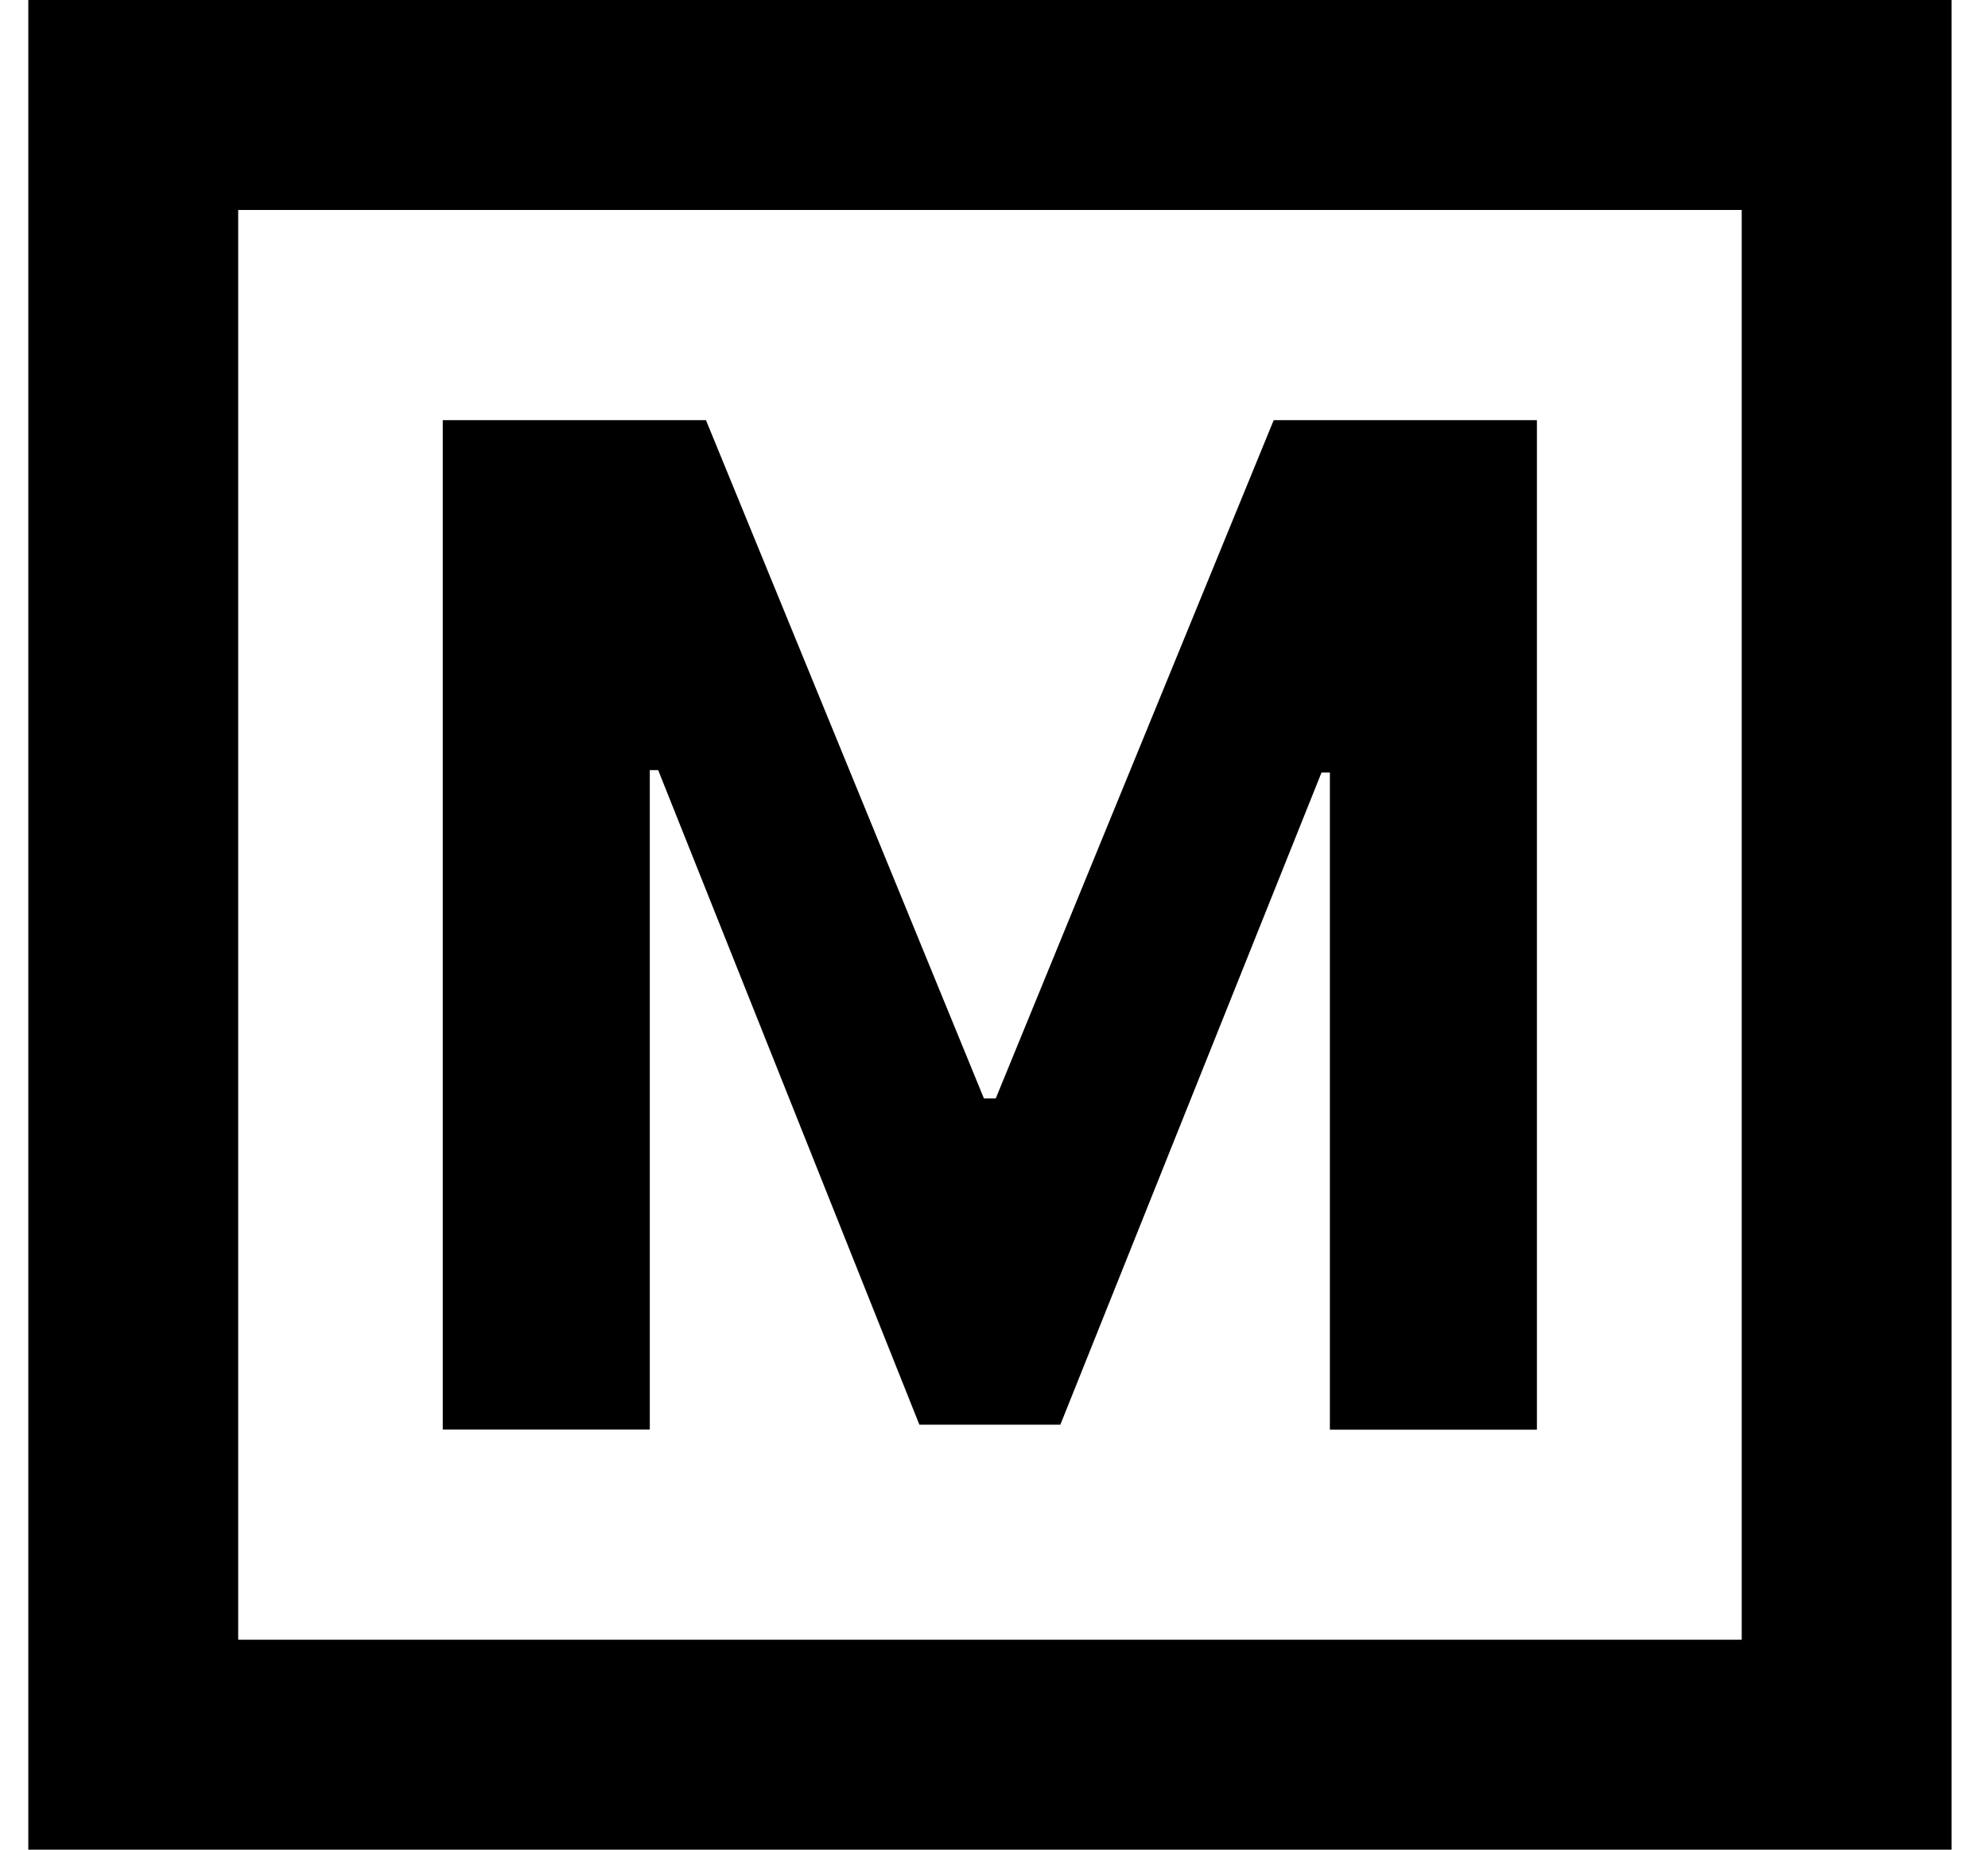 <svg width="43" height="40" viewBox="0 0 43 40" fill="none" xmlns="http://www.w3.org/2000/svg">
<g clip-path="url(#clip0_772_71)">
<path d="M39.944 -8.38173e-06L0.612 -1.52588e-05L0.612 40L42.213 40L42.213 -7.98492e-06L39.944 -8.38173e-06ZM5.152 35.459L5.152 4.541L37.673 4.541L37.673 35.459L5.152 35.459Z" fill="black"/>
<path d="M15.27 9.086L21.282 23.754H21.538L27.55 9.086H33.243V30.917H28.765V16.707H28.584L22.935 30.81H19.886L14.236 16.654H14.055V30.915H9.577V9.086H15.267H15.27Z" fill="black"/>
</g>
<defs>
<clipPath id="clip0_772_71">
<rect width="41.602" height="40" fill="white" transform="translate(0.611)"/>
</clipPath>
</defs>
</svg>
